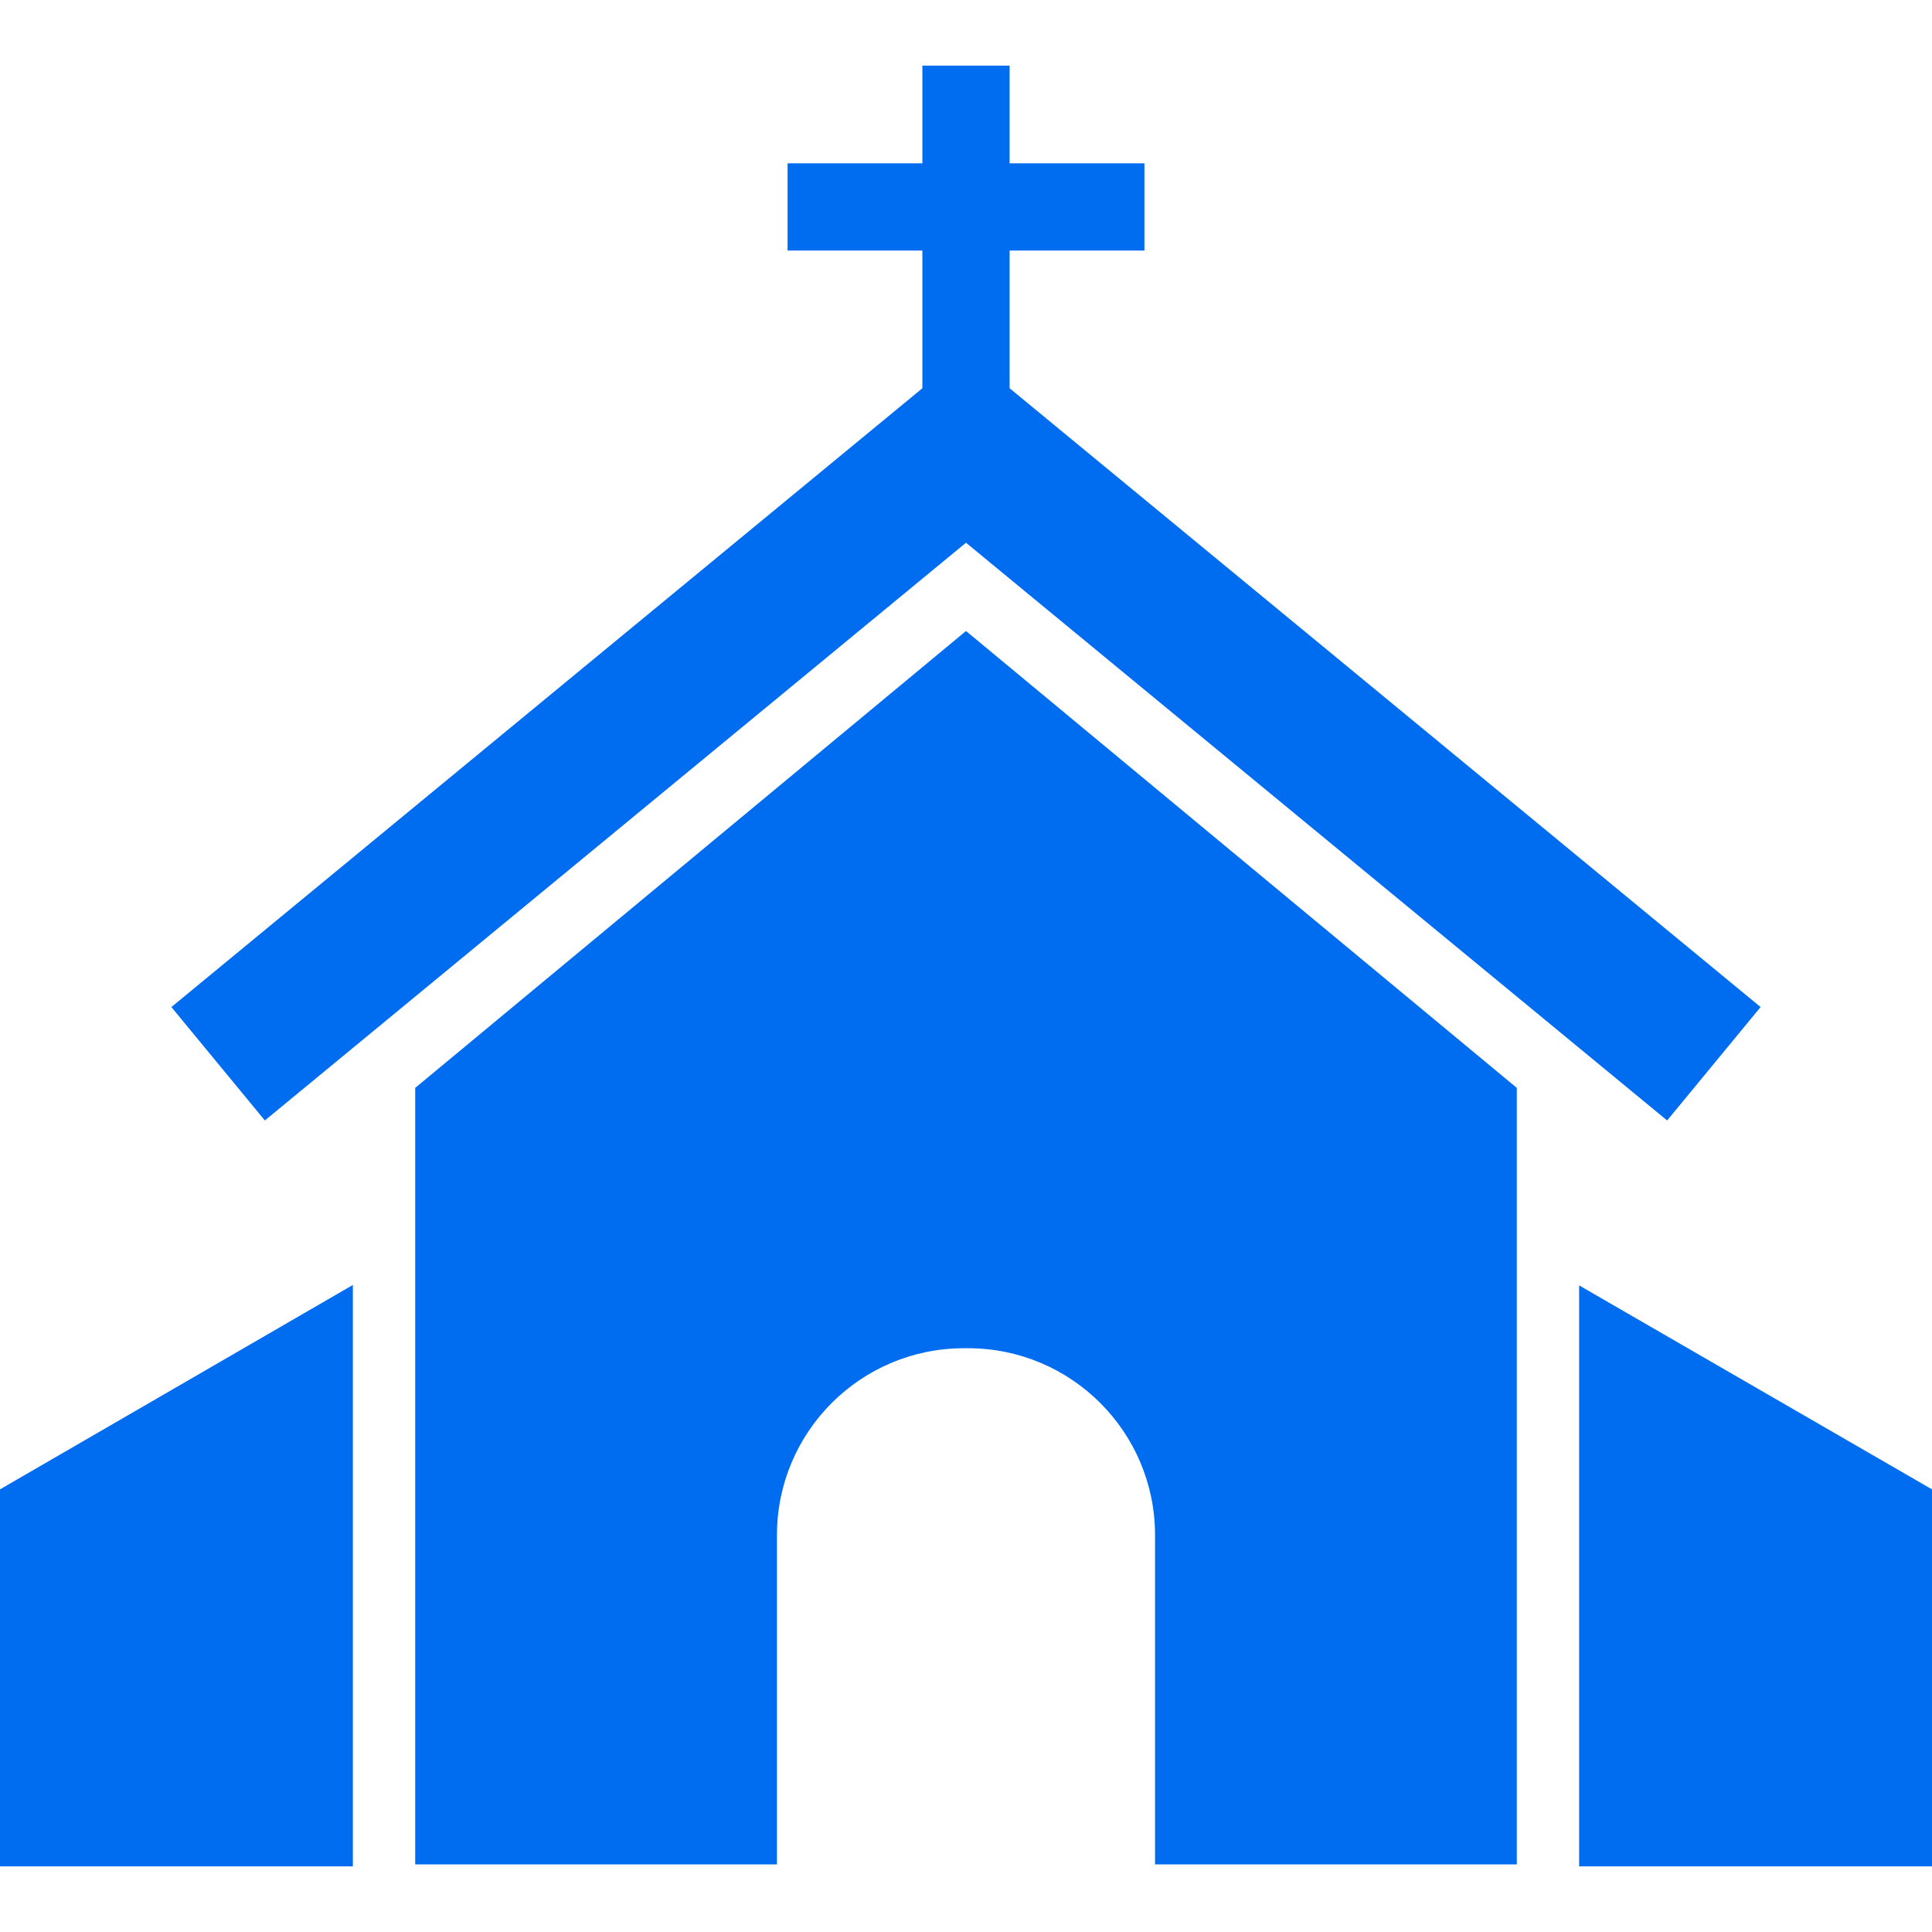 <?xml version="1.0" encoding="iso-8859-1"?>
<!-- Generator: Adobe Illustrator 18.0.0, SVG Export Plug-In . SVG Version: 6.00 Build 0)  -->
<!DOCTYPE svg PUBLIC "-//W3C//DTD SVG 1.1//EN" "http://www.w3.org/Graphics/SVG/1.1/DTD/svg11.dtd">
<svg xmlns="http://www.w3.org/2000/svg" xmlns:xlink="http://www.w3.org/1999/xlink" version="1.1" id="Capa_1" x="0px" y="0px" viewBox="0 0 310 310" style="enable-background:new 0 0 310 310;" xml:space="preserve" width="512px" height="512px">
<g>
	<polygon points="253.381,206.25 253.381,299.157 253.381,299.465 310,299.465 310,238.977  " fill="#006DF0"/>
	<polygon points="0,299.465 56.619,299.465 56.619,299.157 56.619,206.178 0,238.977  " fill="#006DF0"/>
	<path d="M66.619,174.559v124.598h58.047v-52.825c0-16.568,13.432-30,30-30h0.668c16.568,0,30,13.432,30,30v52.825h58.047V174.559   L155,101.247L66.619,174.559z" fill="#006DF0"/>
	<polygon points="27.502,161.587 42.498,179.785 155,87.083 267.502,179.785 282.498,161.587 162,62.297 162,40.202 183.631,40.202    183.631,26.202 162,26.202 162,10.535 148,10.535 148,26.202 126.369,26.202 126.369,40.202 148,40.202 148,62.297  " fill="#006DF0"/>
</g>
<g>
</g>
<g>
</g>
<g>
</g>
<g>
</g>
<g>
</g>
<g>
</g>
<g>
</g>
<g>
</g>
<g>
</g>
<g>
</g>
<g>
</g>
<g>
</g>
<g>
</g>
<g>
</g>
<g>
</g>
</svg>
